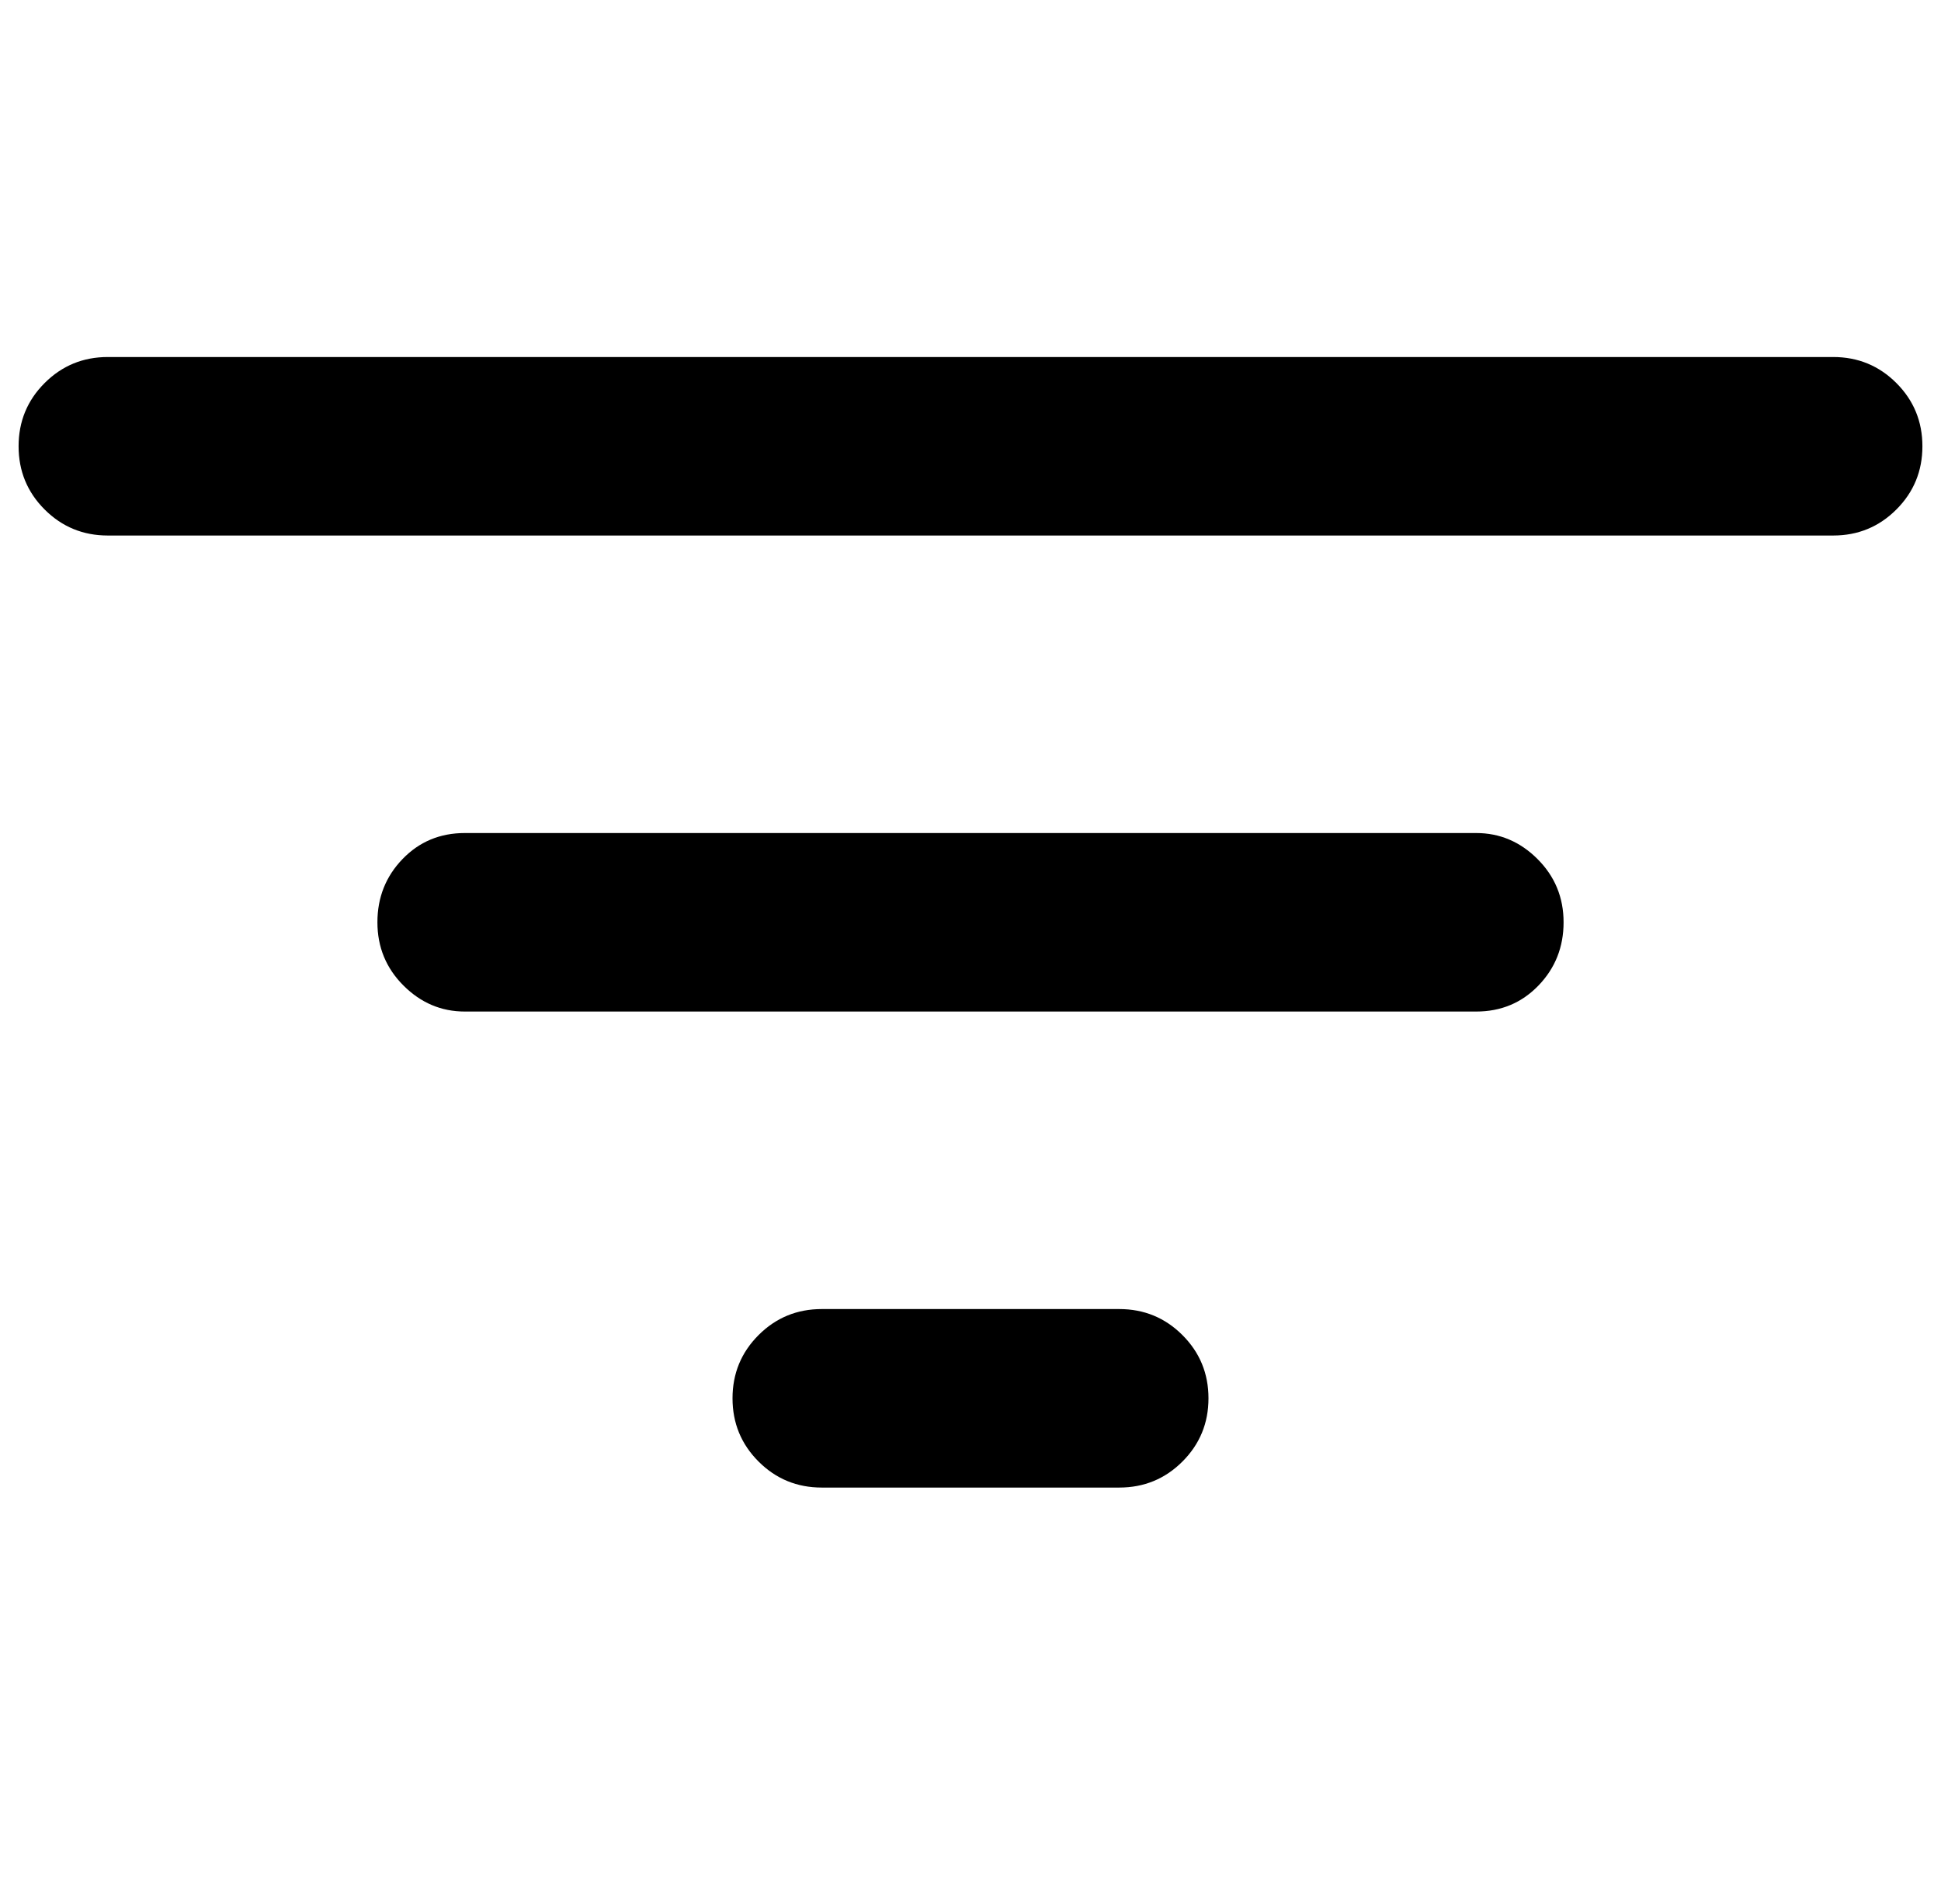 <?xml version="1.0" standalone="no"?>
<!DOCTYPE svg PUBLIC "-//W3C//DTD SVG 1.1//EN" "http://www.w3.org/Graphics/SVG/1.1/DTD/svg11.dtd" >
<svg xmlns="http://www.w3.org/2000/svg" xmlns:xlink="http://www.w3.org/1999/xlink" version="1.1" viewBox="-10 0 1044 1024">
   <path fill="currentColor"
d="M48 192h928q20 0 34 14t14 34t-14 34t-34 14h-928q-20 0 -34 -14t-14 -34t14 -34t34 -14zM193 496q0 -20 13.5 -34t33.5 -14h544q19 0 33 14t14 34t-13.5 34t-33.5 14h-544q-19 0 -33 -14t-14 -34zM384 752q0 -20 14 -34t34 -14h160q20 0 34 14t14 34t-14 34t-34 14h-160
q-20 0 -34 -14t-14 -34z" />
</svg>

